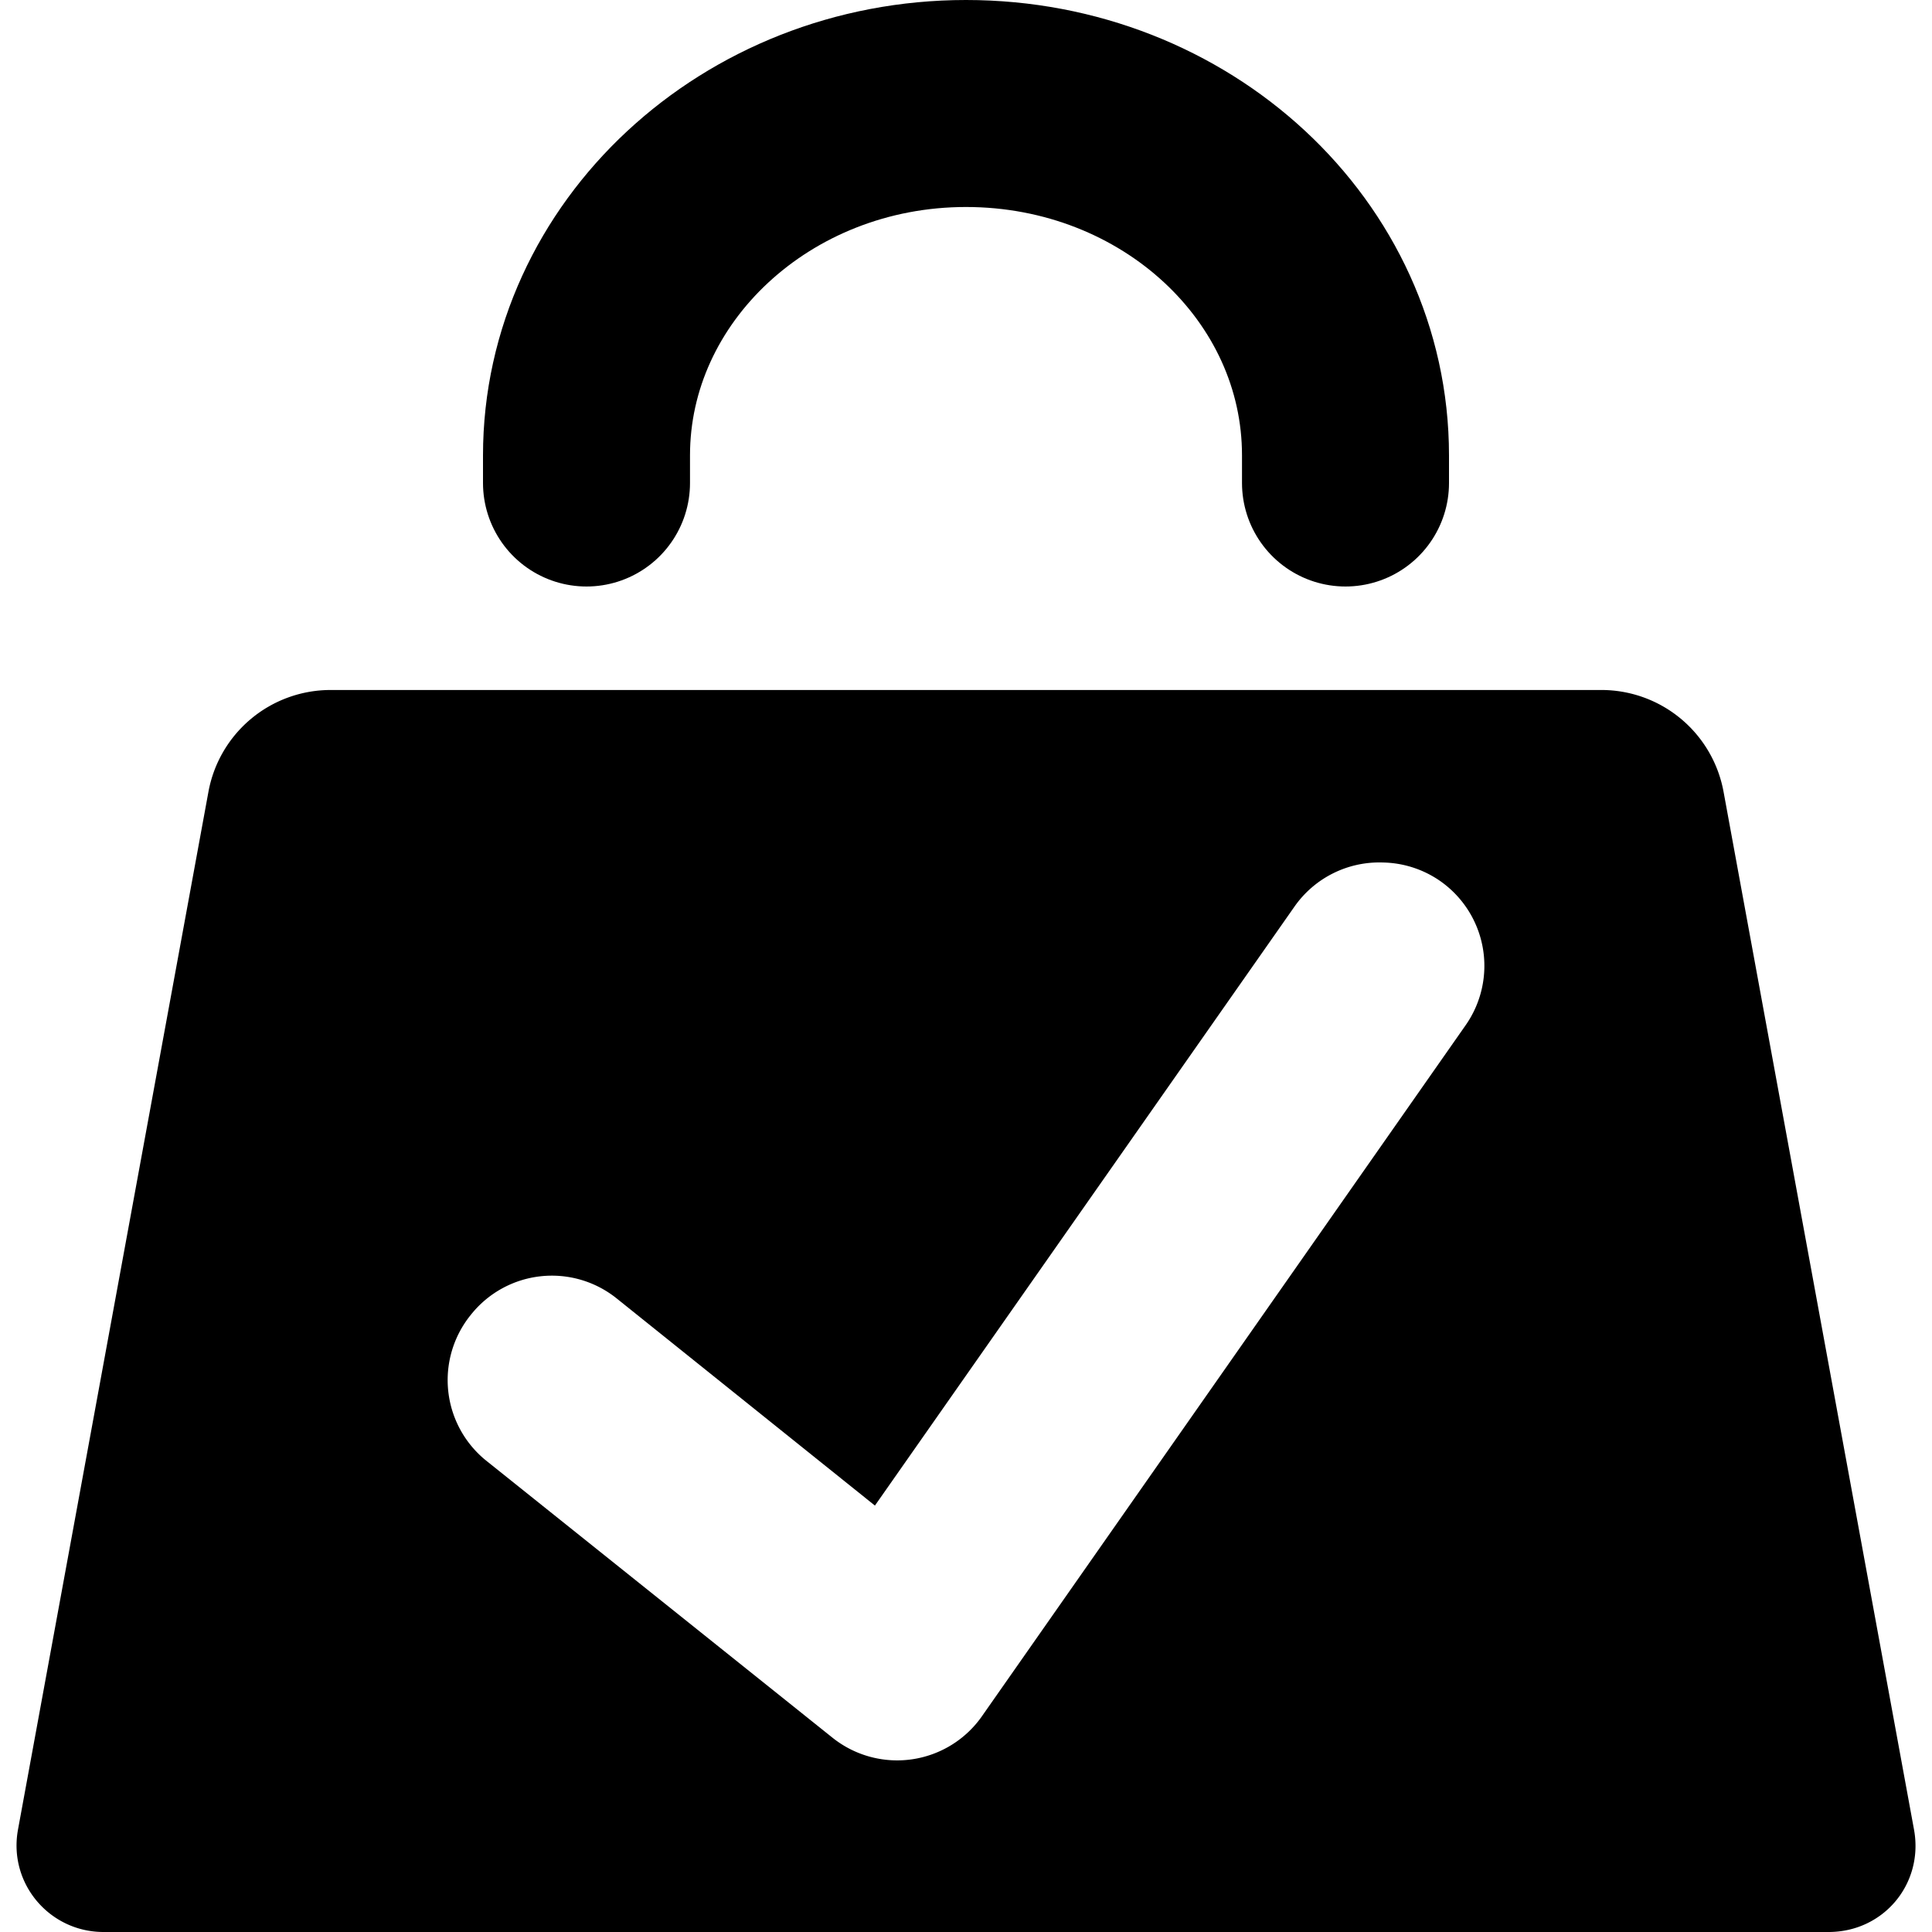 <svg xmlns="http://www.w3.org/2000/svg" viewBox="0 0 14 14"><path d="M2.4 5a.9.9 0 0 0-.89.74L.13 13.26c-.07.39.23.74.62.74h12.5c.4 0 .69-.35.62-.74l-1.38-7.52A.9.9 0 0 0 11.6 5H2.4zm7.62 1.25a.75.75 0 0 1 .41.13.75.75 0 0 1 .19 1.05l-3.5 5a.75.75 0 0 1-1.09.16l-2.5-2a.75.75 0 0 1-.12-1.06.75.75 0 0 1 1.06-.12l1.87 1.5 3.04-4.34a.75.75 0 0 1 .64-.32z"/><path fill="none" stroke="#000" stroke-linecap="round" stroke-linejoin="round" stroke-width="1.5" d="M4.25 3.5v-.2C4.25 1.9 5.48.75 7 .75S9.75 1.89 9.75 3.3v.2"/></svg>